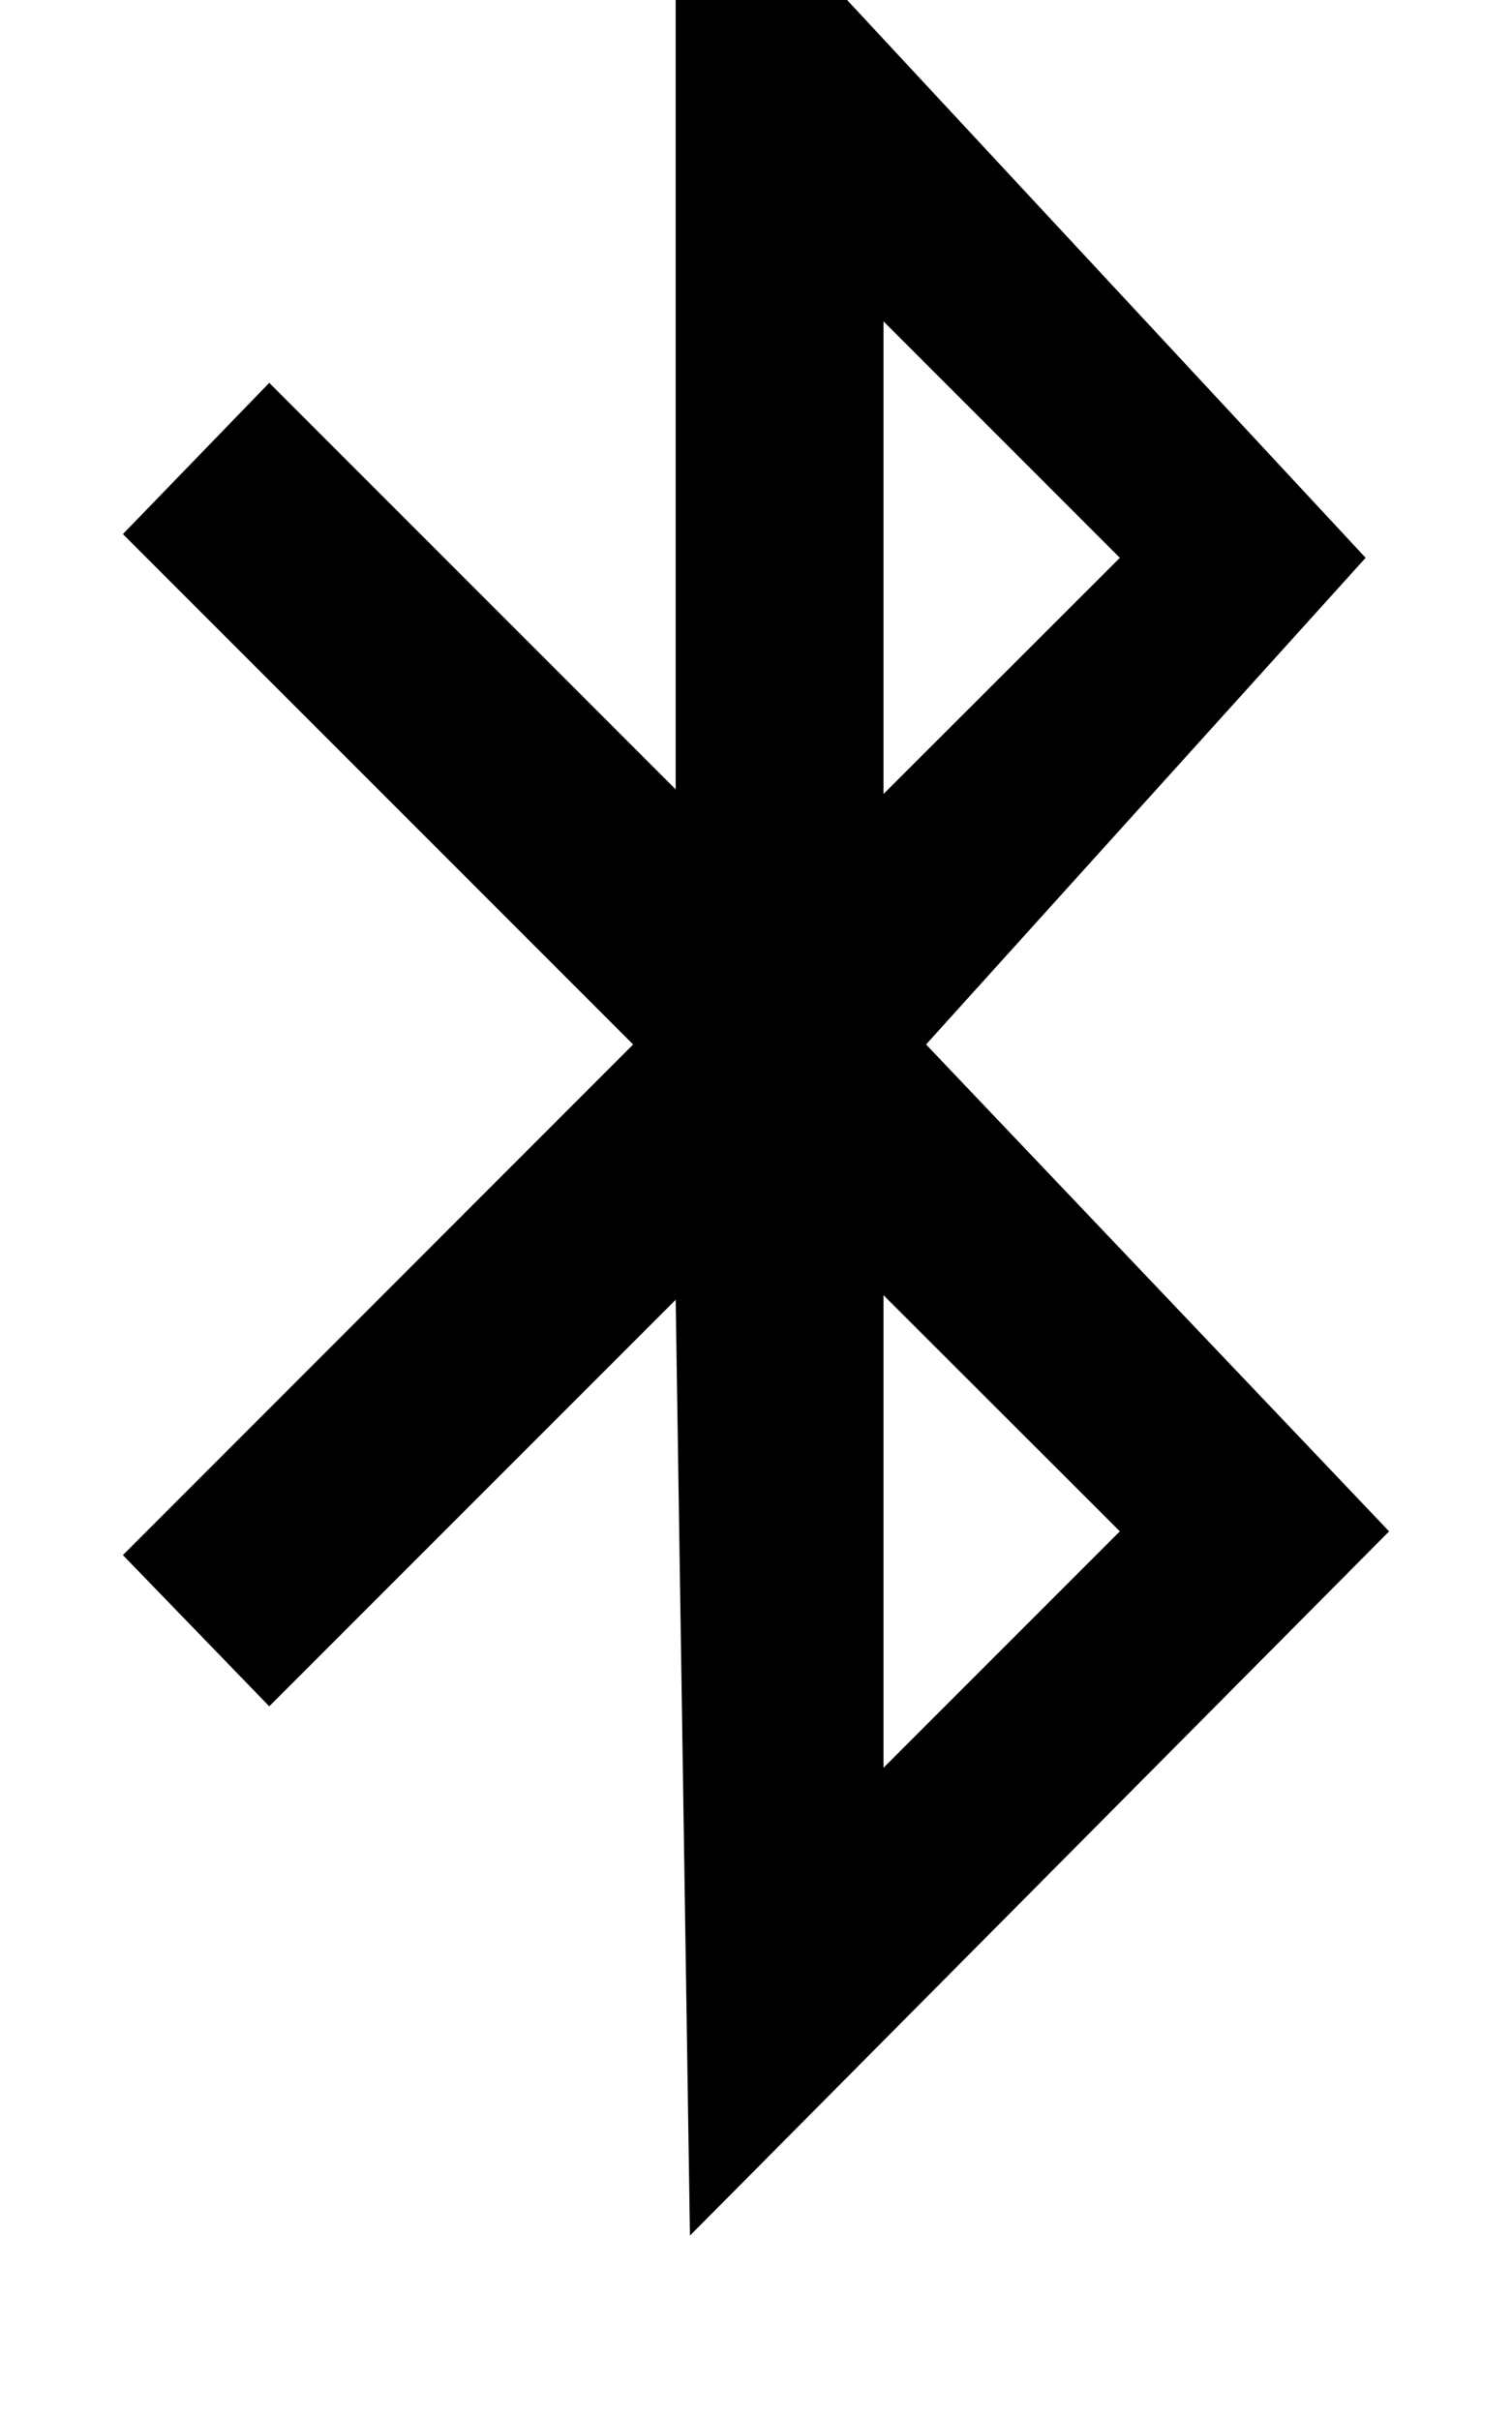 <svg height="1000" width="625" xmlns="http://www.w3.org/2000/svg"><path d="M382.8 431.6L564.5 230.5 382.8 431.6 564.5 230.5 279.3 -76.2v402.4l-168 -168 -60.5 62.5 210.9 210.9 -210.9 211 60.5 62.5 168 -168 5.9 386.7 289 -291L382.8 431.6zm80.1 -201.1l-97.7 97.6 97.7 -97.6 -97.7 97.6V132.8l97.7 97.7zm-97.7 304.7l97.7 97.6 -97.7 -97.6 97.7 97.6 -97.7 97.7V535.2z"/></svg>